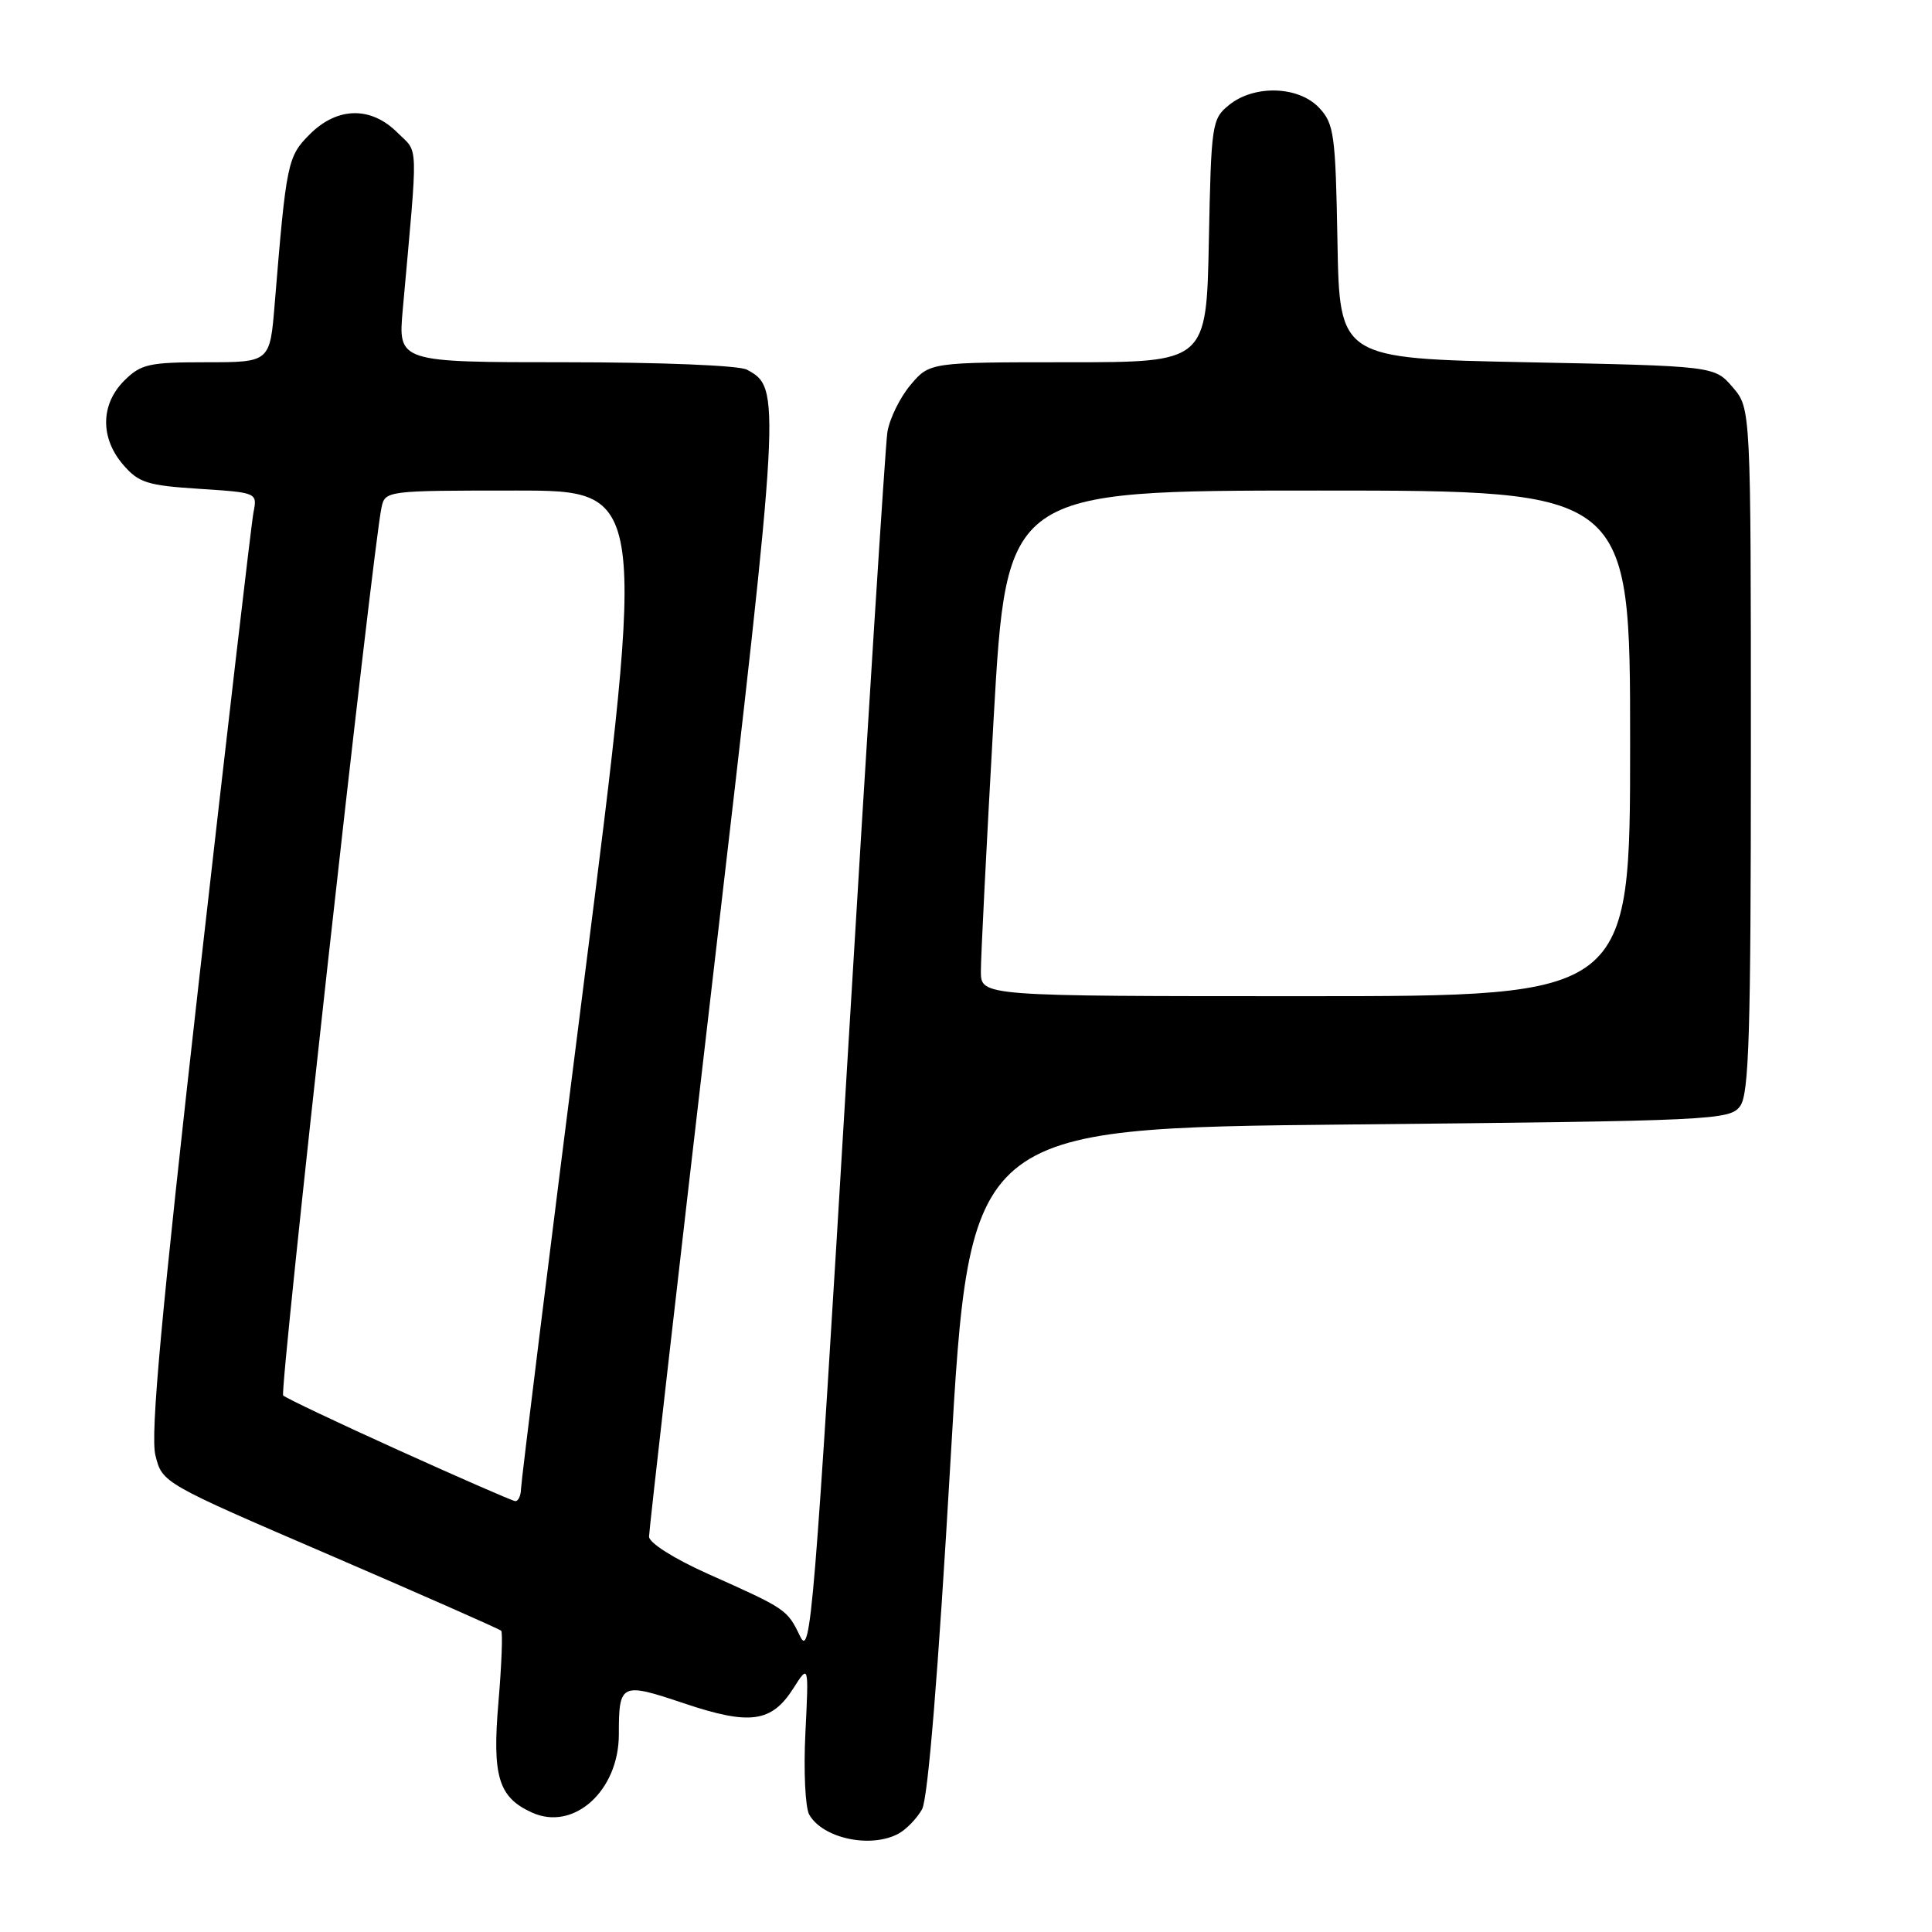 <?xml version="1.0" encoding="UTF-8" standalone="no"?>
<!DOCTYPE svg PUBLIC "-//W3C//DTD SVG 1.1//EN" "http://www.w3.org/Graphics/SVG/1.1/DTD/svg11.dtd" >
<svg xmlns="http://www.w3.org/2000/svg" xmlns:xlink="http://www.w3.org/1999/xlink" version="1.1" viewBox="0 0 256 256">
 <g >
 <path fill="currentColor"
d=" M 119.04 242.98 C 120.09 242.41 121.50 240.95 122.18 239.73 C 122.96 238.30 124.32 221.67 125.95 193.50 C 128.50 149.50 128.50 149.50 178.83 149.00 C 227.19 148.52 229.22 148.42 230.58 146.56 C 231.76 144.95 232.00 136.86 232.00 99.36 C 232.00 54.11 232.00 54.11 229.59 51.31 C 227.18 48.50 227.18 48.50 202.34 48.00 C 177.50 47.50 177.50 47.50 177.22 32.04 C 176.97 17.80 176.77 16.39 174.80 14.29 C 172.08 11.39 166.21 11.20 162.86 13.91 C 160.58 15.75 160.49 16.39 160.18 31.91 C 159.86 48.00 159.86 48.00 141.52 48.00 C 123.18 48.00 123.18 48.00 120.63 51.03 C 119.23 52.70 117.86 55.51 117.58 57.28 C 117.31 59.05 114.94 96.38 112.31 140.23 C 107.88 214.14 107.42 219.74 106.02 216.82 C 104.29 213.24 104.22 213.20 93.75 208.52 C 89.28 206.51 86.00 204.44 86.00 203.61 C 86.00 202.82 89.82 169.34 94.49 129.22 C 103.47 52.14 103.51 51.41 98.96 48.98 C 97.93 48.42 87.50 48.00 74.94 48.00 C 52.74 48.00 52.74 48.00 53.37 41.00 C 55.42 18.17 55.49 20.40 52.67 17.58 C 49.15 14.06 44.70 14.14 41.04 17.80 C 38.10 20.75 37.94 21.50 36.40 40.25 C 35.77 48.00 35.77 48.00 27.34 48.00 C 19.72 48.00 18.67 48.24 16.45 50.45 C 13.32 53.59 13.26 58.03 16.32 61.58 C 18.37 63.97 19.53 64.33 26.37 64.77 C 34.08 65.27 34.10 65.28 33.59 67.88 C 33.31 69.32 30.07 97.19 26.38 129.82 C 21.36 174.30 19.91 190.06 20.59 192.82 C 21.50 196.50 21.50 196.50 43.75 206.08 C 55.99 211.36 66.19 215.86 66.41 216.08 C 66.63 216.31 66.47 220.55 66.05 225.50 C 65.20 235.39 66.04 238.15 70.48 240.17 C 76.00 242.69 81.99 237.31 82.00 229.83 C 82.00 223.02 82.27 222.89 90.60 225.69 C 99.37 228.64 102.23 228.25 105.12 223.72 C 107.17 220.50 107.17 220.50 106.72 229.61 C 106.47 234.62 106.70 239.49 107.22 240.43 C 108.99 243.59 115.34 244.96 119.04 242.98 Z  M 52.79 192.15 C 44.70 188.49 37.83 185.23 37.52 184.90 C 37.01 184.35 49.39 72.66 50.55 67.25 C 51.03 65.02 51.21 65.00 68.35 65.00 C 85.65 65.00 85.65 65.00 77.36 130.25 C 72.80 166.14 69.06 196.29 69.04 197.25 C 69.02 198.21 68.66 198.96 68.25 198.90 C 67.84 198.85 60.88 195.81 52.79 192.15 Z  M 129.97 128.75 C 129.96 126.96 130.72 111.89 131.66 95.25 C 133.38 65.00 133.38 65.00 174.69 65.00 C 216.00 65.00 216.00 65.00 216.00 98.50 C 216.00 132.00 216.00 132.00 173.00 132.00 C 130.00 132.00 130.00 132.00 129.97 128.75 Z "/>
</g>
</svg>